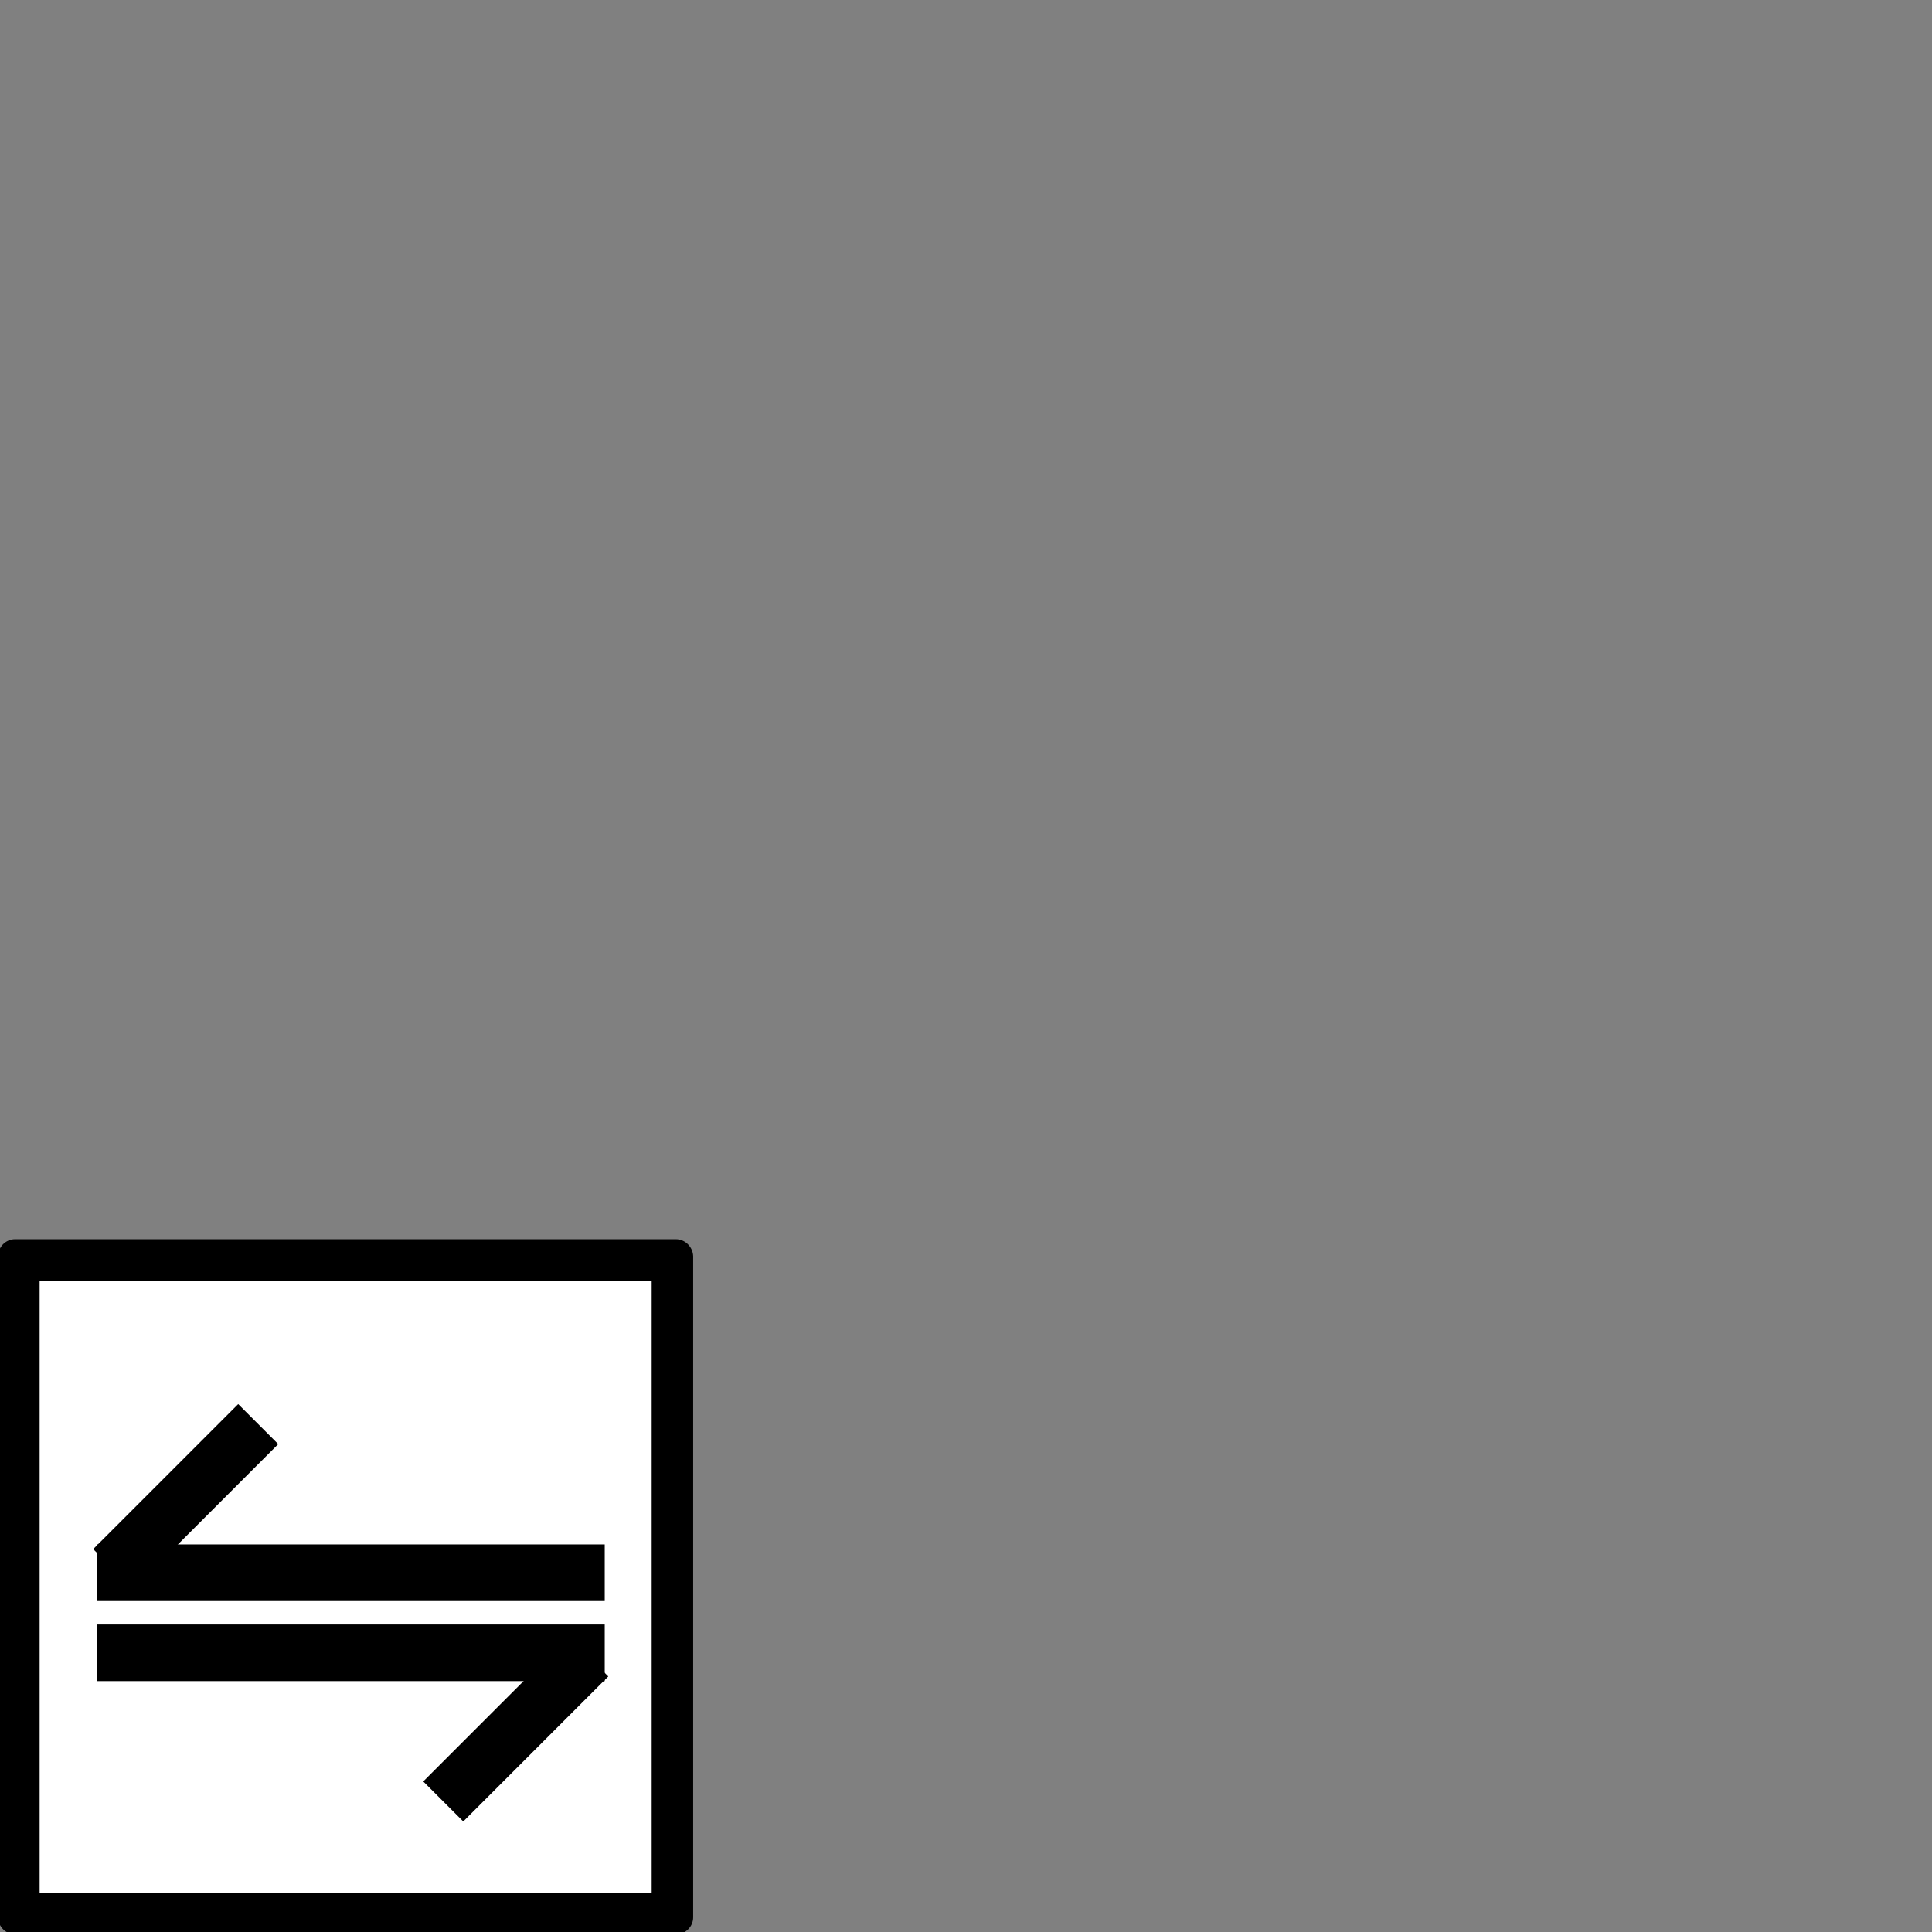 <?xml version="1.0" encoding="UTF-8"?><svg id="Calque_1" xmlns="http://www.w3.org/2000/svg" viewBox="0 0 512 512"><rect x="0" y="0" width="512" height="512" fill="#808080" stroke="none"/><defs><style>.cls-1{fill:none;stroke-width:15px;}.cls-1,.cls-2,.cls-3{stroke:#000;stroke-miterlimit:10;}.cls-3{fill:#fff;}</style></defs><path class="cls-2" d="m179.1,328.9H4c-2.2,0-4,1.8-4,4v175.2c0,2.2,1.8,4,4,4h175.2c2.2,0,4-1.8,4-4v-175.2c-.1-2.2-1.9-4-4.1-4Zm-6,173.2H10v-163.2h163.1v163.2Z"/><rect class="cls-3" x="10" y="338.9" width="163.2" height="163.2"/><g><line class="cls-1" x1="68.43" y1="377.4" x2="30" y2="415.83"/><line class="cls-1" x1="25.64" y1="416.79" x2="160.26" y2="416.79"/></g><g><line class="cls-1" x1="117.47" y1="477.4" x2="155.9" y2="438.97"/><line class="cls-1" x1="160.26" y1="438.01" x2="25.64" y2="438.01"/></g></svg>